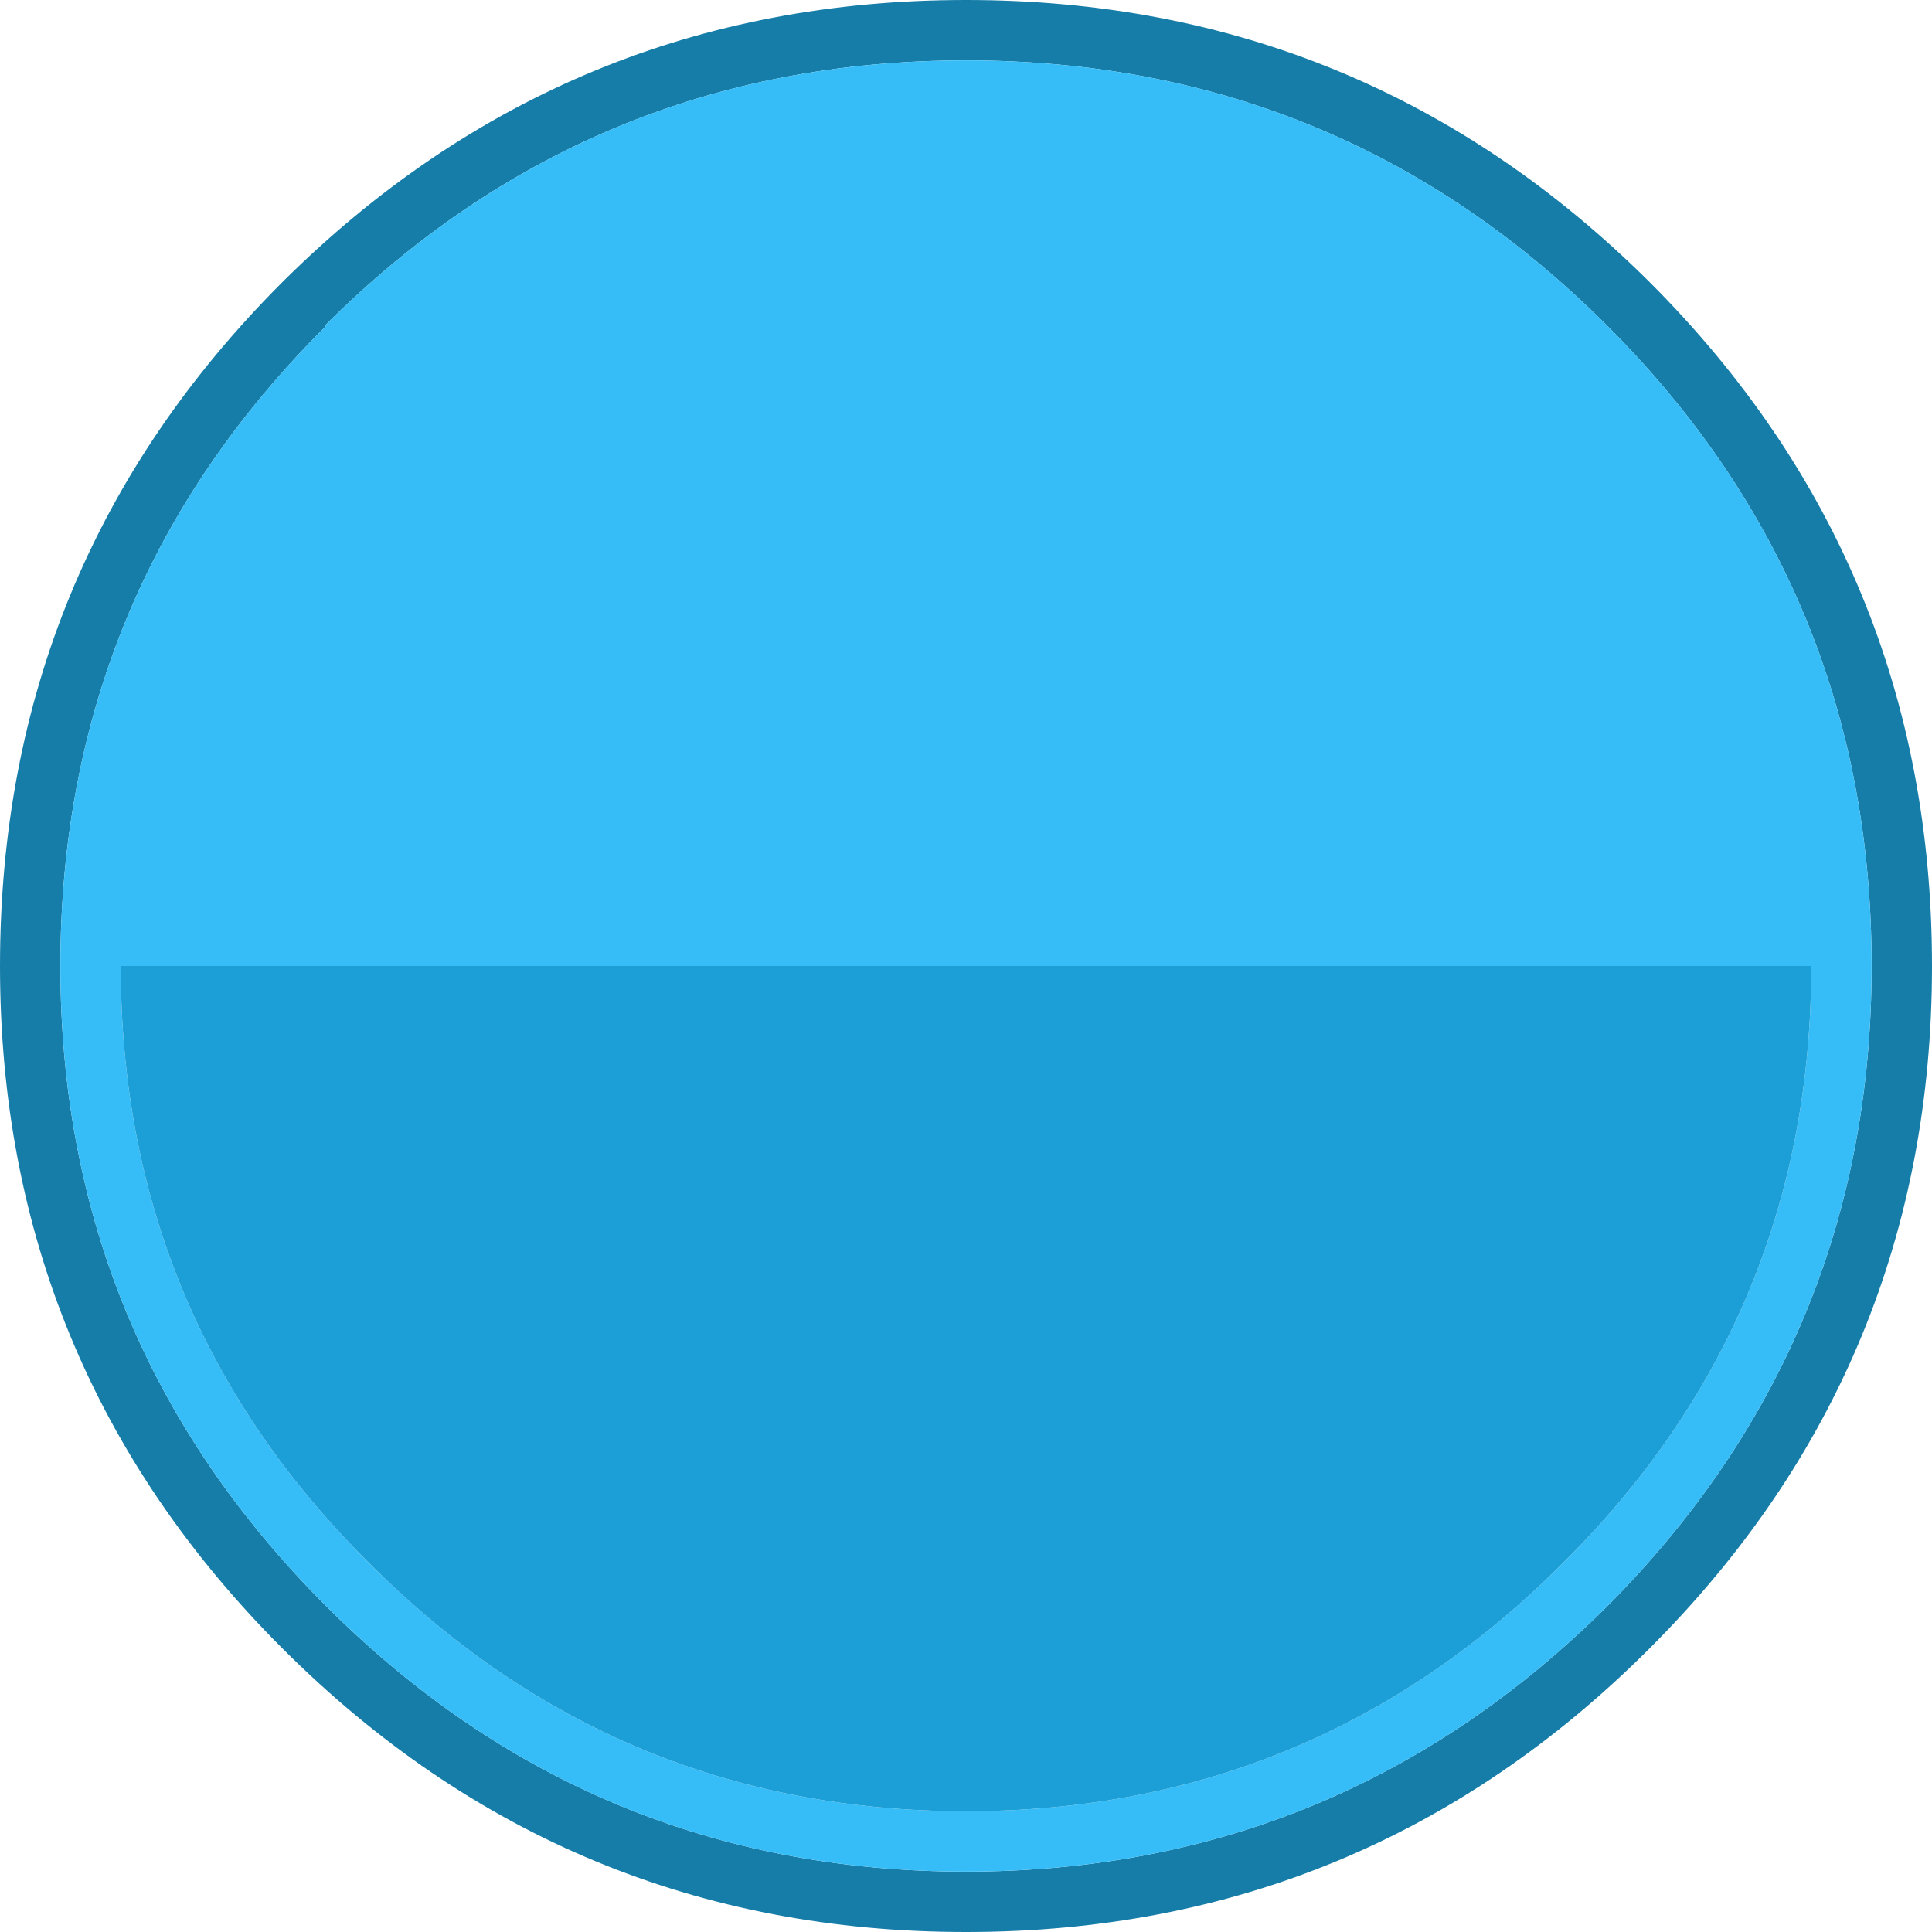 <svg width="64" height="64" xmlns="http://www.w3.org/2000/svg">
    <defs/>
    <g>
        <path stroke="none" fill="#167DA8"
              d="M64 32 Q64 45.25 54.65 54.6 45.25 64 32 64 18.75 64 9.35 54.6 0 45.25 0 32 0 18.7 9.35 9.35 18.75 0 32 0 45.25 0 54.65 9.35 64 18.7 64 32 M2 32 Q2 44.4 10.8 53.2 19.6 62 32 62 44.4 62 53.25 53.2 62 44.4 62 32 62 19.55 53.25 10.8 44.45 2 32 2 19.55 2 10.75 10.8 L10.8 10.8 Q2 19.55 2 32"/>
        <path stroke="none" fill="#36BDF7"
              d="M2 32 Q2 19.55 10.8 10.8 L10.75 10.8 Q19.55 2 32 2 44.45 2 53.25 10.8 62 19.55 62 32 62 44.4 53.25 53.2 44.4 62 32 62 19.6 62 10.8 53.2 2 44.4 2 32 M12.2 51.75 Q20.4 60 32 60 43.6 60 51.8 51.75 60 43.6 60 32 L4 32 Q4 43.6 12.2 51.75"/>
        <path stroke="none" fill="#1C9FD7"
              d="M12.2 51.75 Q4 43.6 4 32 L60 32 Q60 43.6 51.8 51.75 43.6 60 32 60 20.4 60 12.2 51.75"/>
    </g>
</svg>